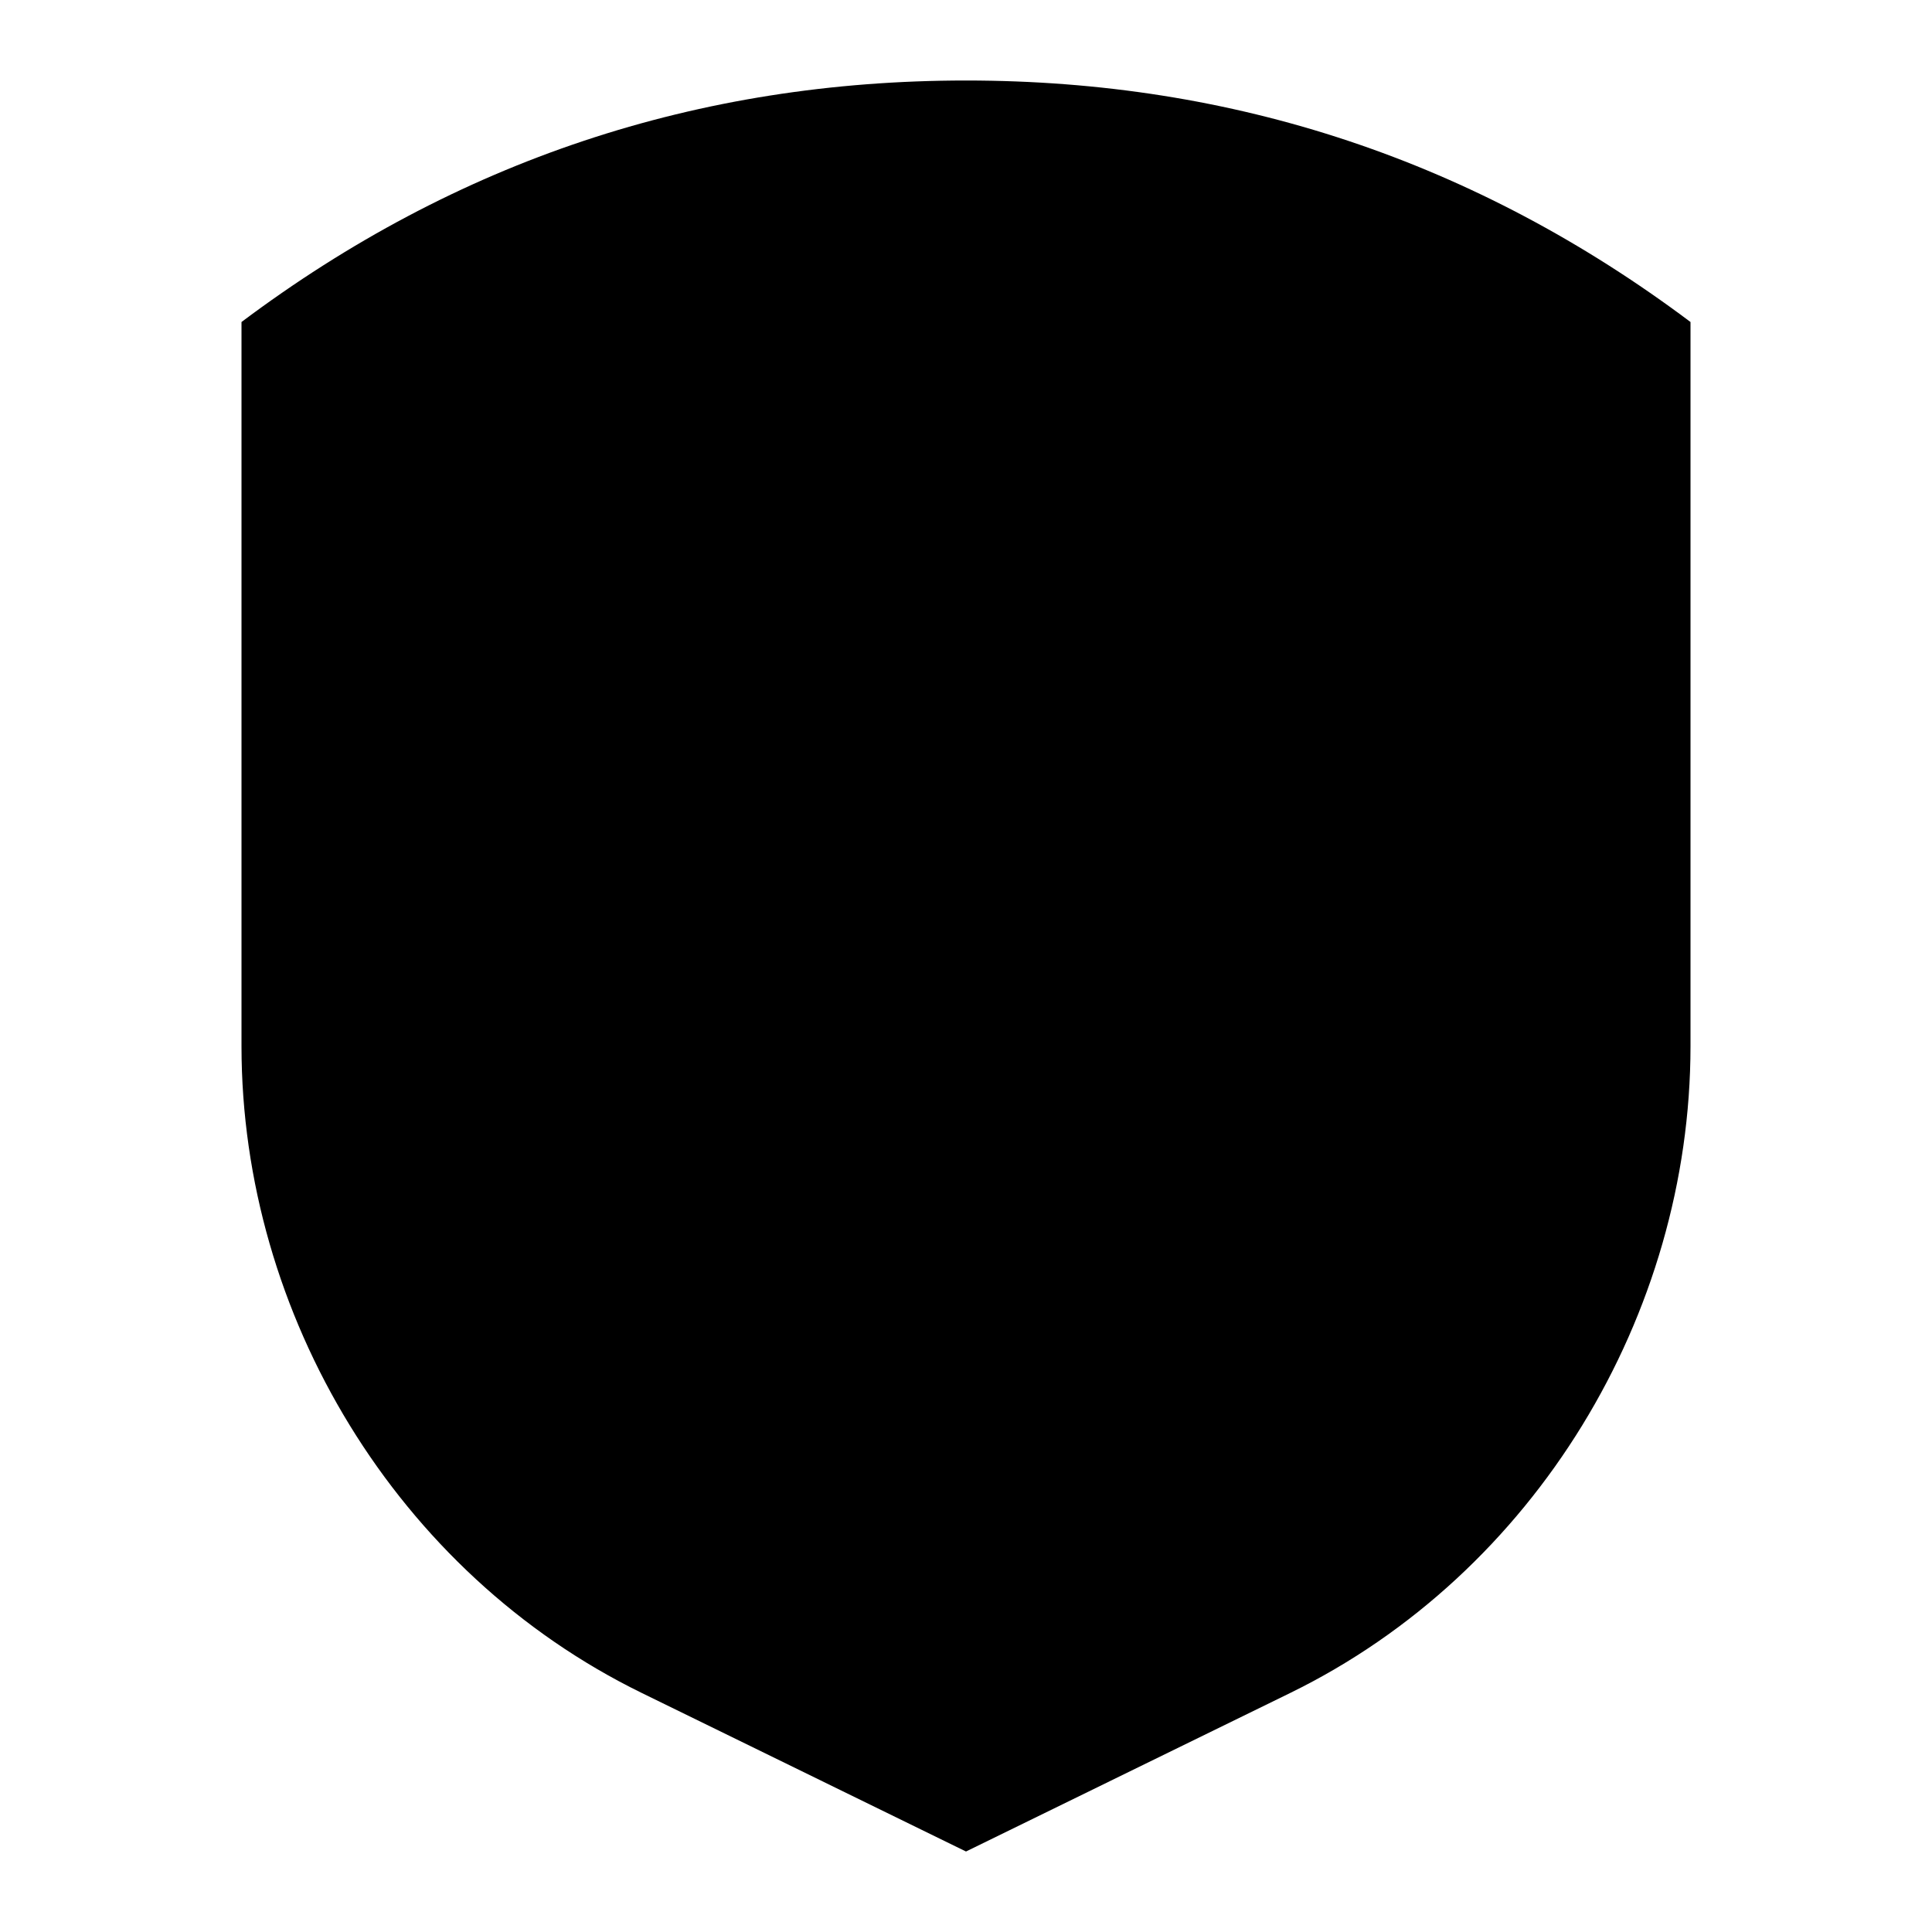 <svg xmlns="http://www.w3.org/2000/svg" width="24" height="24" viewBox="0 0 24 24">
  <path d="M3,4 C5.667,2 8.667,1 12,1 C15.333,1 18.333,2 21,4 L21,13 C20.998,16.33 19.074,19.541 16.027,21.031 L12,23 L7.973,21.031 C4.926,19.541 3.002,16.33 3,13 L3,4 Z"/>
</svg>
